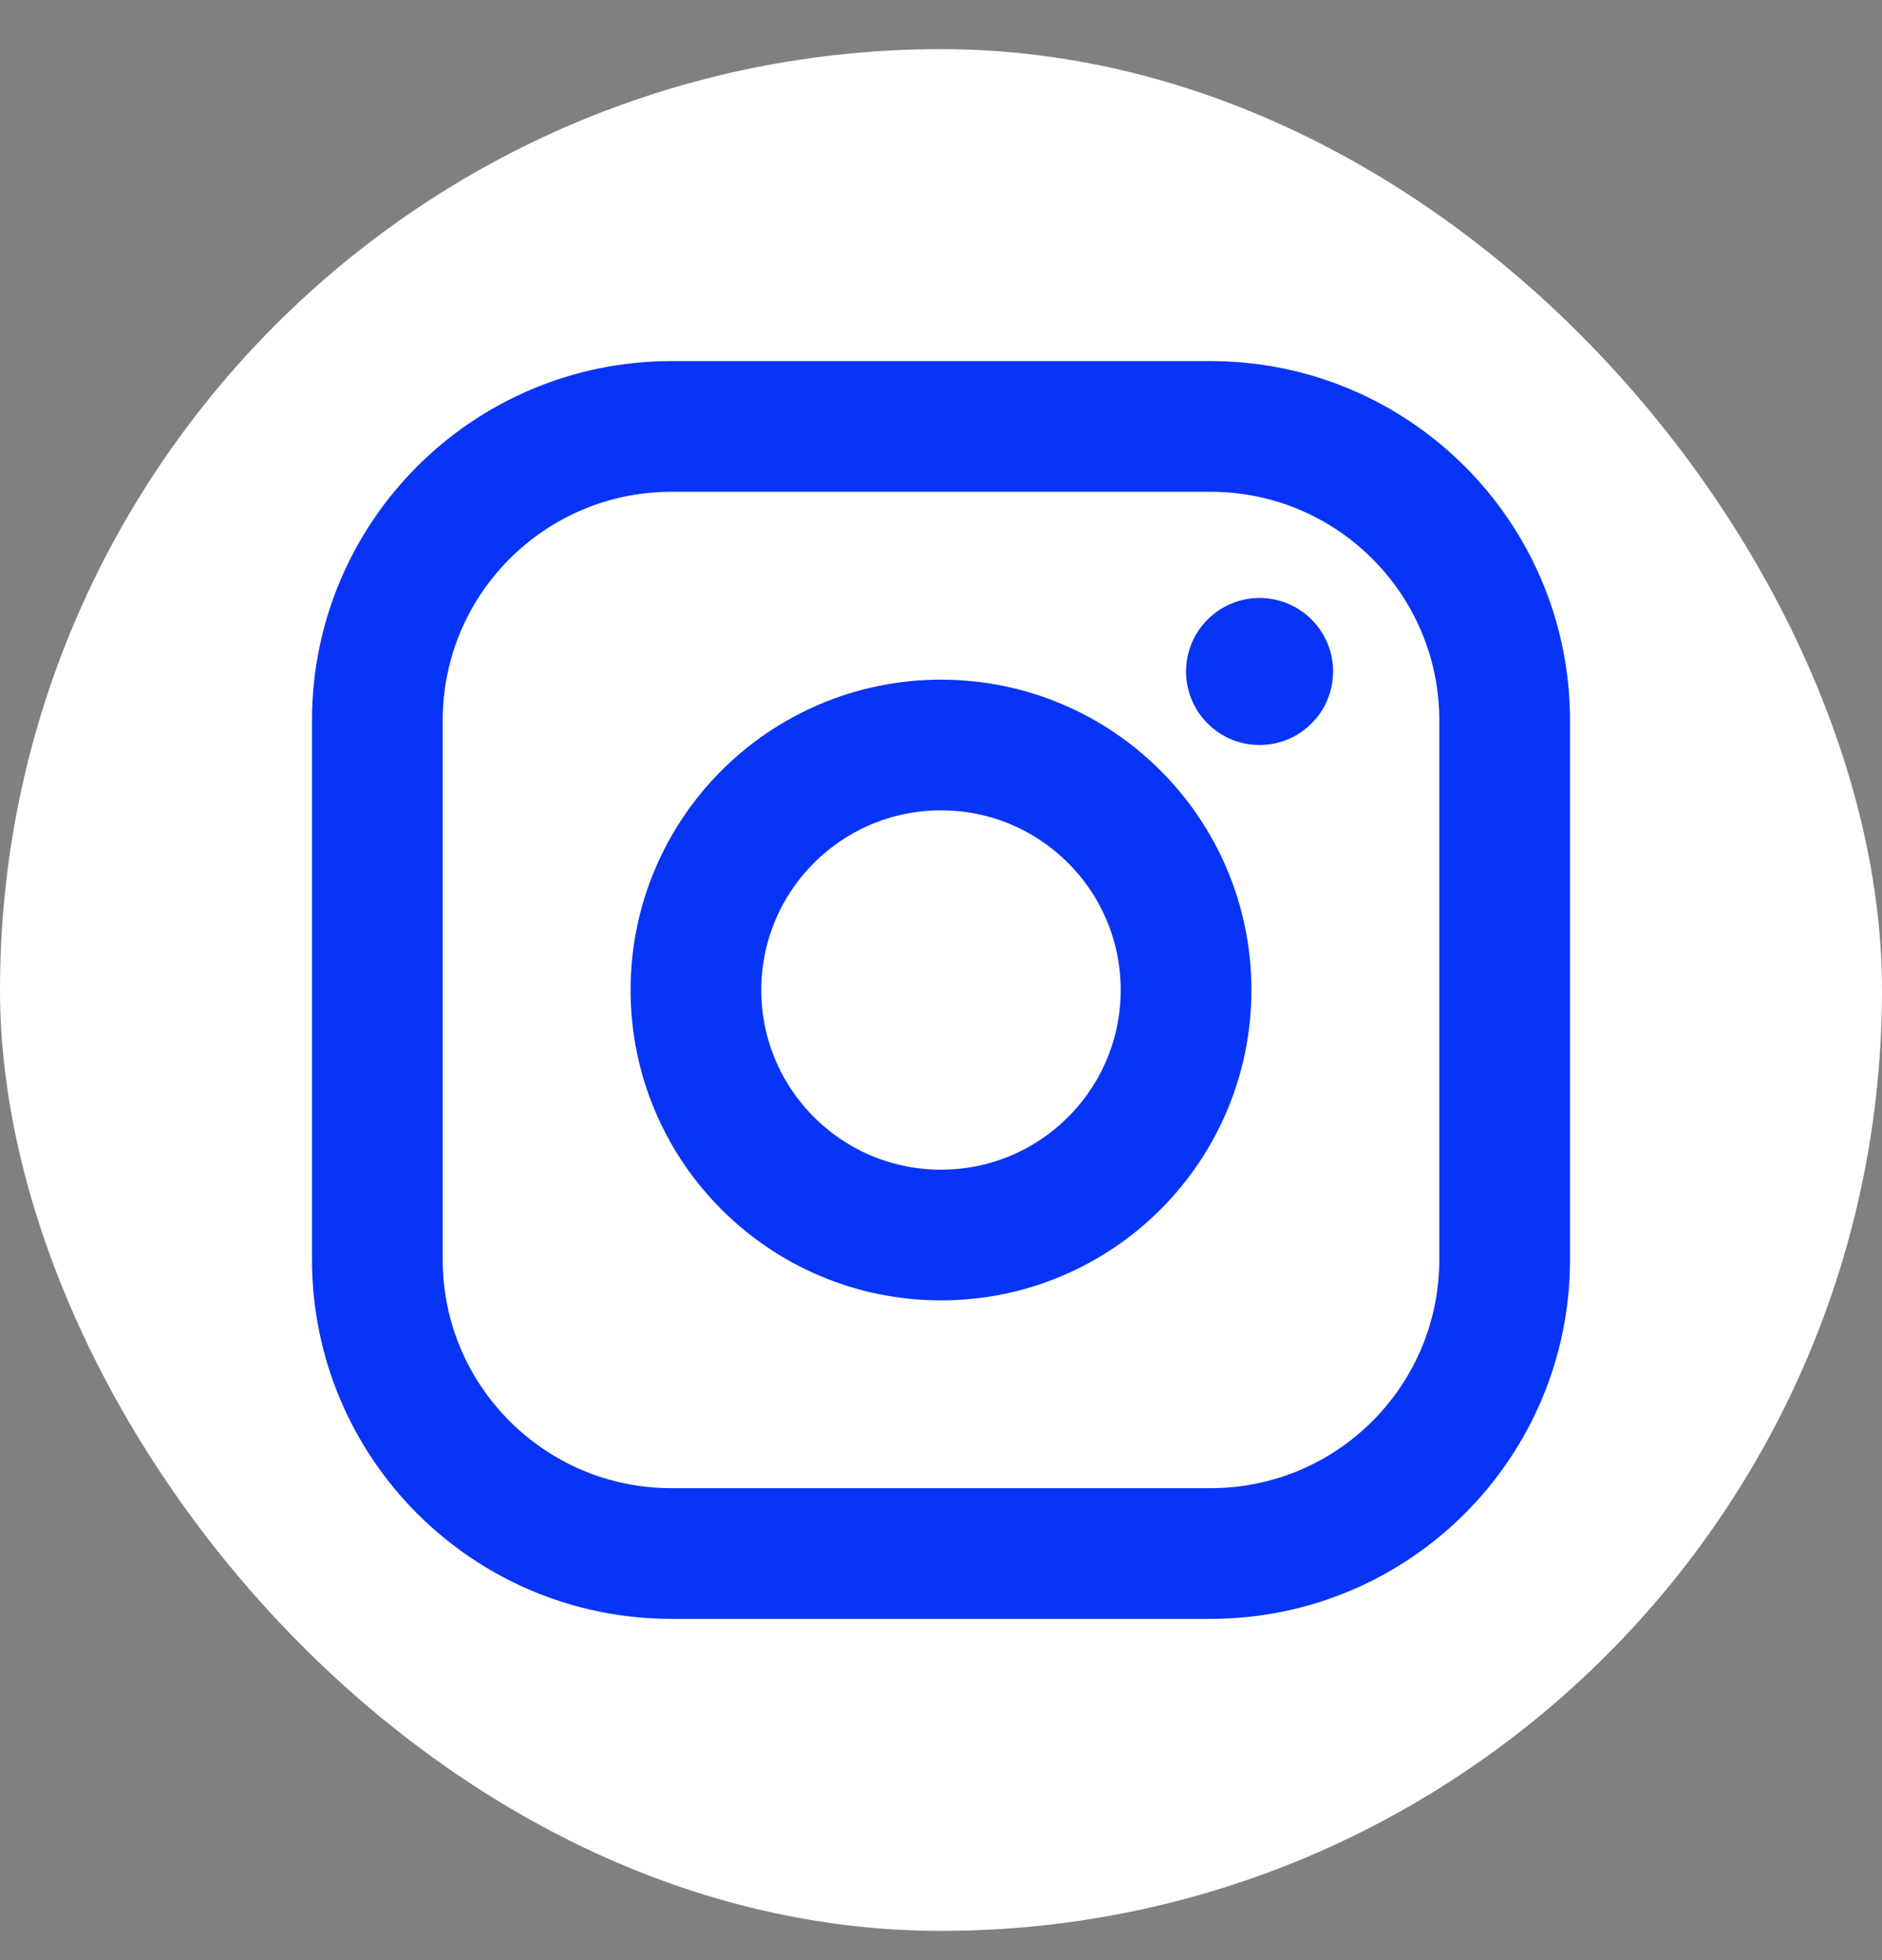 <svg width="24" height="25" viewBox="0 0 24 25" fill="none" xmlns="http://www.w3.org/2000/svg">
<rect x="0" y="0" width="24" height="25" fill="#808080" stroke="none"/>
<rect y="0.627" width="24" height="24" rx="12" fill="white"/>
<path d="M12 15.752C13.726 15.752 15.125 14.353 15.125 12.627C15.125 10.901 13.726 9.502 12 9.502C10.274 9.502 8.875 10.901 8.875 12.627C8.875 14.353 10.274 15.752 12 15.752Z" stroke="#0834F8" stroke-width="1.667" stroke-miterlimit="10"/>
<path d="M15.438 5.439H8.562C6.491 5.439 4.812 7.118 4.812 9.189V16.064C4.812 18.136 6.491 19.814 8.562 19.814H15.438C17.509 19.814 19.188 18.136 19.188 16.064V9.189C19.188 7.118 17.509 5.439 15.438 5.439Z" stroke="#0834F8" stroke-width="1.667" stroke-linecap="round" stroke-linejoin="round"/>
<path d="M16.062 9.502C16.58 9.502 17 9.082 17 8.564C17 8.047 16.58 7.627 16.062 7.627C15.545 7.627 15.125 8.047 15.125 8.564C15.125 9.082 15.545 9.502 16.062 9.502Z" fill="#0834F8"/>
</svg>
